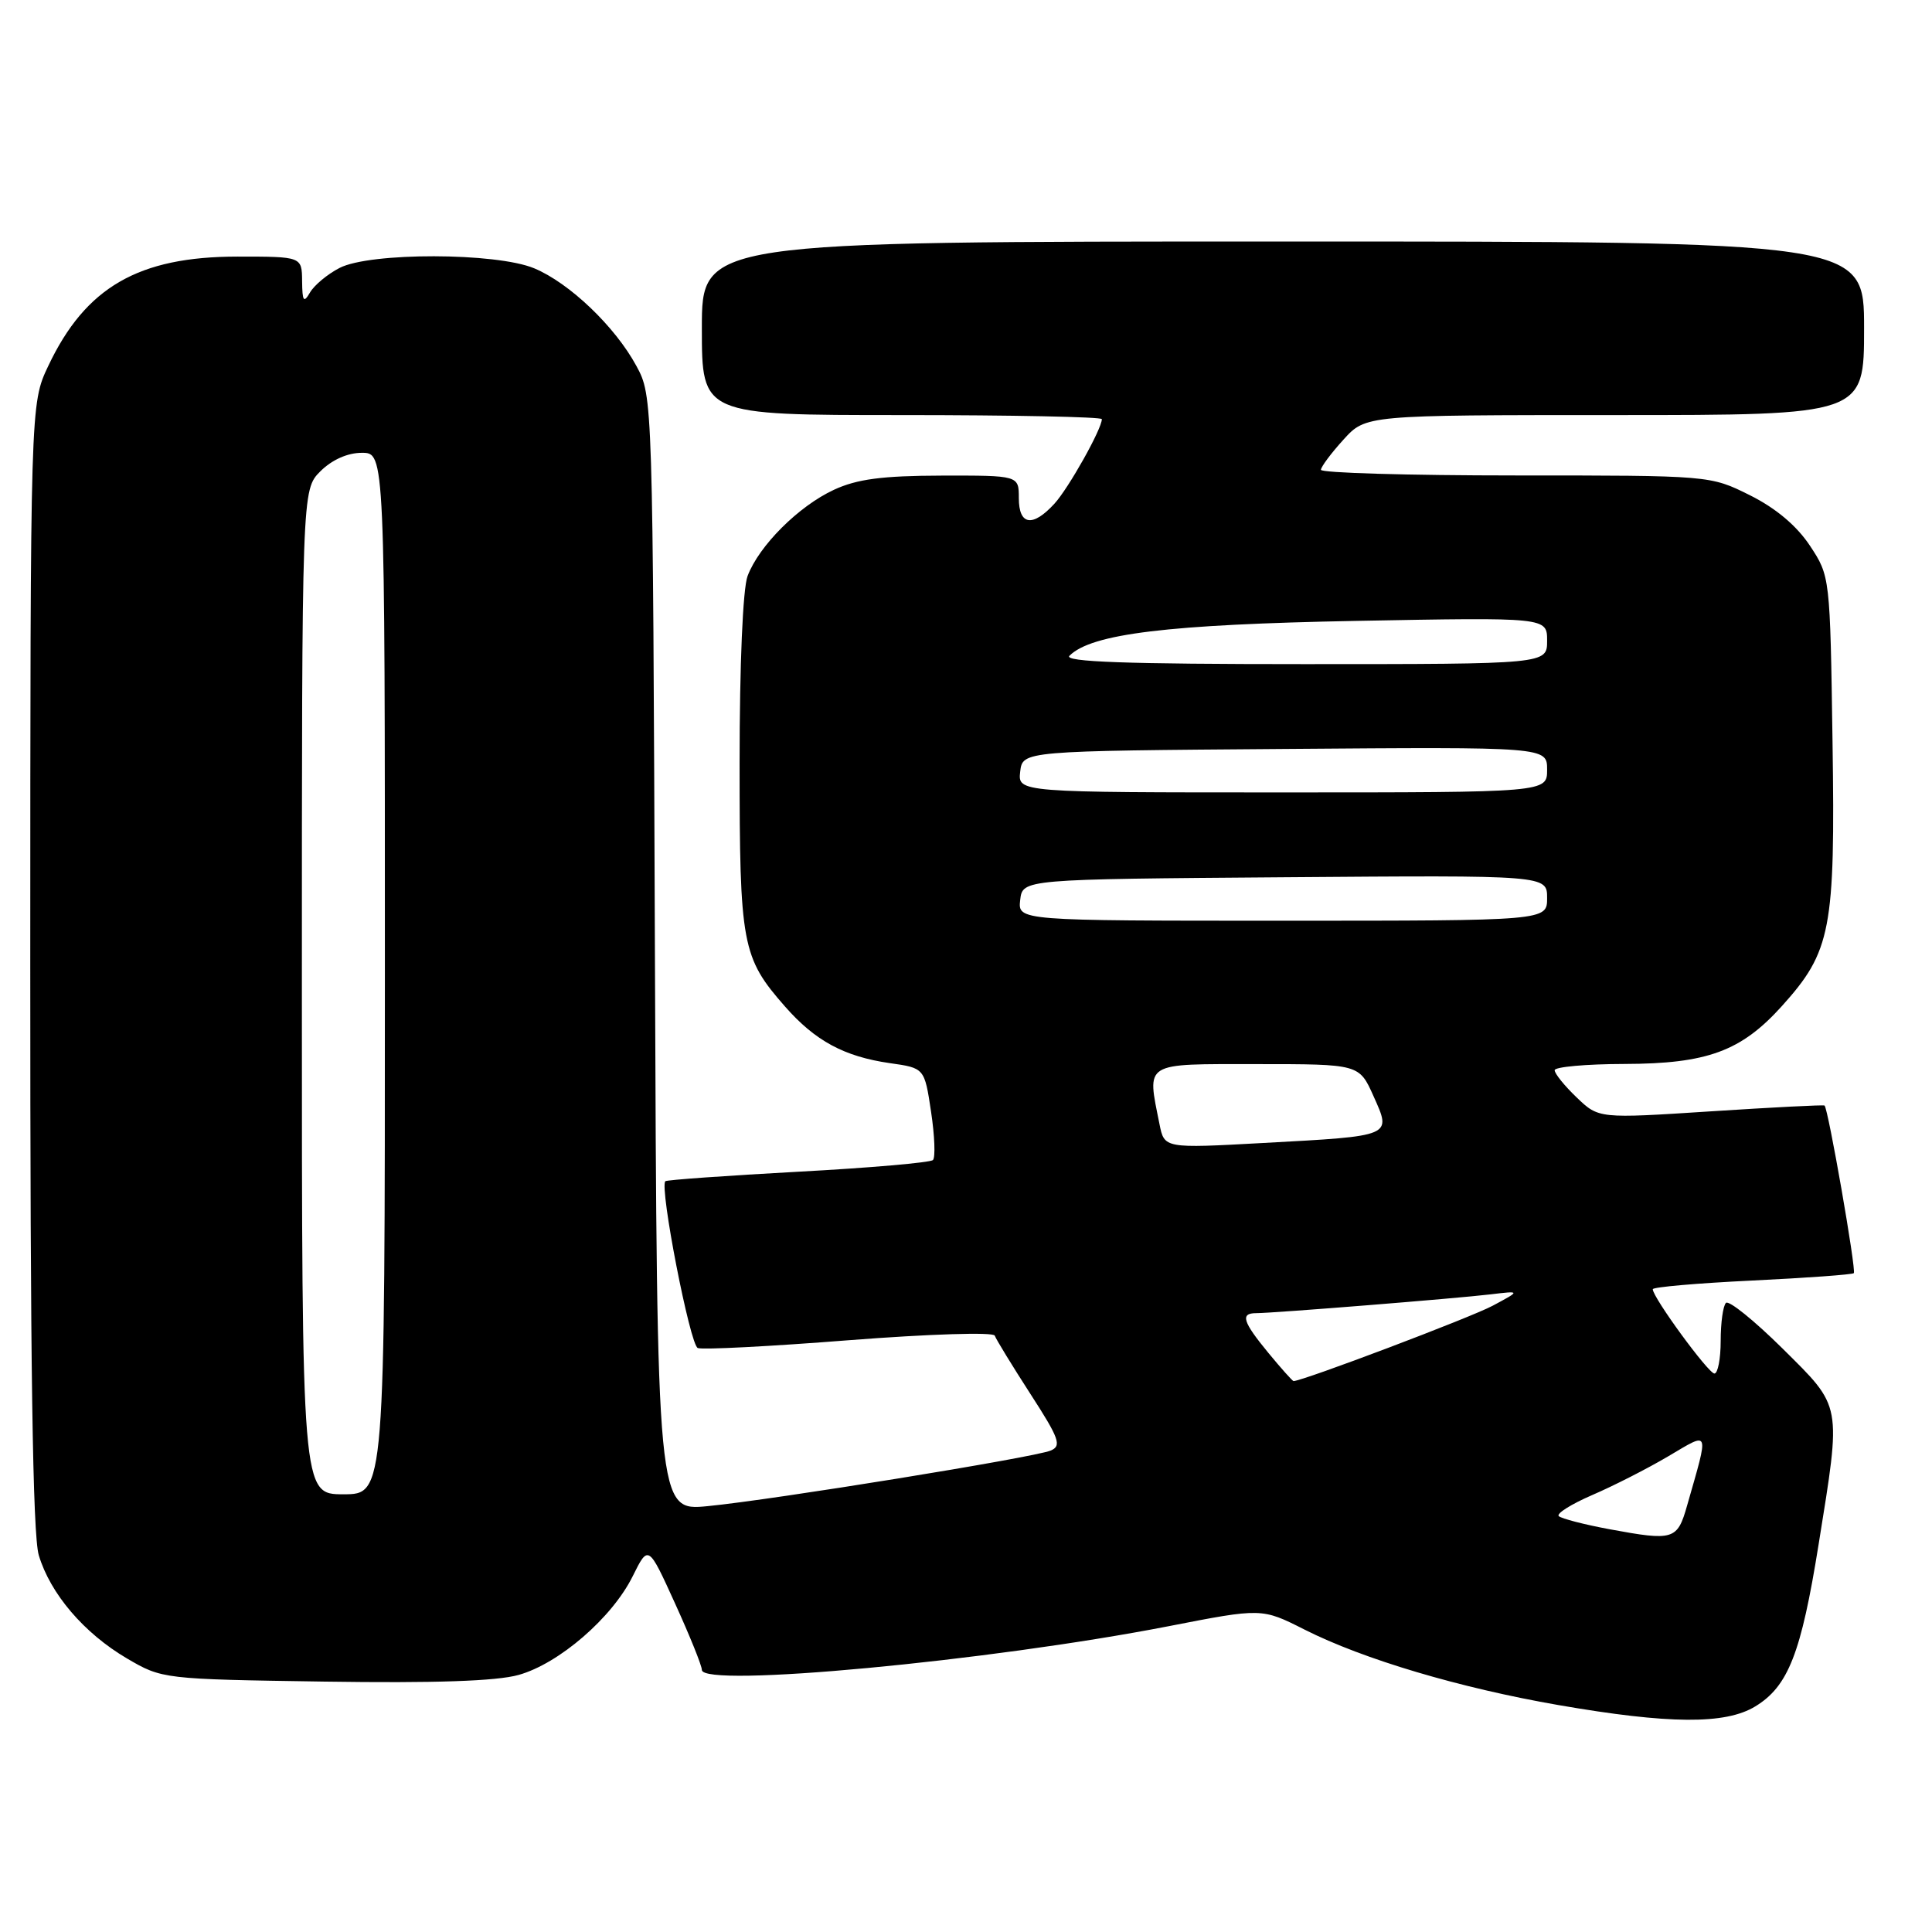<?xml version="1.0" encoding="UTF-8" standalone="no"?>
<!DOCTYPE svg PUBLIC "-//W3C//DTD SVG 1.1//EN" "http://www.w3.org/Graphics/SVG/1.1/DTD/svg11.dtd" >
<svg xmlns="http://www.w3.org/2000/svg" xmlns:xlink="http://www.w3.org/1999/xlink" version="1.1" viewBox="0 0 256 256">
 <g >
 <path fill="currentColor"
d=" M 232.58 226.11 C 236.95 223.45 238.66 219.08 240.97 204.67 C 244.00 185.82 244.14 186.57 236.20 178.69 C 232.45 174.98 229.08 172.26 228.70 172.64 C 228.31 173.02 228.00 175.28 228.00 177.67 C 228.00 180.05 227.62 182.00 227.17 182.00 C 226.37 182.00 219.00 171.92 219.00 170.83 C 219.00 170.54 224.91 170.03 232.14 169.68 C 239.37 169.33 245.44 168.89 245.64 168.70 C 245.99 168.34 242.24 146.85 241.76 146.49 C 241.62 146.38 234.83 146.73 226.67 147.26 C 211.84 148.22 211.84 148.22 208.92 145.42 C 207.31 143.88 206.00 142.26 206.00 141.81 C 206.00 141.37 210.16 140.99 215.25 140.98 C 226.21 140.95 230.71 139.30 236.11 133.31 C 242.63 126.07 243.19 123.20 242.82 98.34 C 242.50 76.40 242.49 76.34 239.82 72.30 C 238.07 69.66 235.30 67.33 231.87 65.62 C 226.61 63.00 226.61 63.00 200.80 63.00 C 186.61 63.00 175.01 62.66 175.03 62.25 C 175.05 61.84 176.39 60.04 178.02 58.25 C 180.97 55.00 180.97 55.00 213.99 55.00 C 247.00 55.00 247.00 55.00 247.00 43.50 C 247.00 32.00 247.00 32.00 170.00 32.00 C 93.00 32.00 93.00 32.00 93.00 43.50 C 93.00 55.00 93.00 55.00 119.50 55.00 C 134.07 55.00 146.00 55.24 146.00 55.54 C 146.00 56.84 141.59 64.70 139.71 66.75 C 136.82 69.90 135.00 69.61 135.00 66.00 C 135.00 63.00 135.00 63.00 124.75 63.02 C 116.90 63.04 113.56 63.48 110.50 64.90 C 105.82 67.07 100.57 72.31 99.06 76.32 C 98.43 77.99 98.00 88.04 98.00 101.10 C 98.00 125.21 98.31 126.87 104.02 133.37 C 108.02 137.93 111.87 140.00 117.90 140.87 C 122.50 141.52 122.50 141.52 123.37 147.31 C 123.85 150.49 123.96 153.37 123.62 153.71 C 123.29 154.05 115.24 154.75 105.75 155.26 C 96.26 155.78 88.35 156.34 88.16 156.52 C 87.36 157.29 91.43 178.23 92.46 178.62 C 93.09 178.87 102.13 178.40 112.55 177.58 C 123.14 176.76 131.64 176.49 131.81 176.98 C 131.98 177.46 134.10 180.93 136.52 184.68 C 140.37 190.63 140.71 191.59 139.21 192.21 C 136.98 193.13 102.45 198.73 93.78 199.57 C 87.06 200.23 87.06 200.23 86.78 126.36 C 86.50 52.78 86.49 52.48 84.33 48.50 C 81.51 43.28 75.45 37.49 70.78 35.55 C 65.74 33.45 49.03 33.42 45.00 35.50 C 43.40 36.32 41.64 37.79 41.08 38.75 C 40.24 40.20 40.06 39.94 40.03 37.25 C 40.00 34.00 40.00 34.00 31.47 34.00 C 18.35 34.00 11.33 38.05 6.39 48.50 C 4.02 53.50 4.02 53.50 4.01 127.88 C 4.00 180.75 4.33 203.37 5.14 206.08 C 6.67 211.18 11.13 216.41 16.82 219.75 C 21.47 222.48 21.62 222.50 42.95 222.82 C 57.58 223.04 65.78 222.76 68.71 221.94 C 74.08 220.44 81.12 214.35 83.84 208.85 C 85.91 204.68 85.91 204.68 89.45 212.47 C 91.40 216.75 93.00 220.71 93.00 221.27 C 93.00 223.68 130.99 220.12 154.85 215.48 C 167.20 213.07 167.20 213.07 172.86 215.93 C 180.66 219.87 193.43 223.66 206.50 225.93 C 221.15 228.47 228.63 228.52 232.58 226.11 Z  M 213.32 202.64 C 209.92 202.01 206.87 201.22 206.54 200.89 C 206.21 200.55 208.21 199.30 210.98 198.10 C 213.75 196.91 218.27 194.61 221.03 192.98 C 226.64 189.67 226.48 189.24 223.55 199.49 C 222.26 204.05 221.77 204.20 213.32 202.64 Z  M 40.00 131.45 C 40.00 64.91 40.00 64.91 42.45 62.45 C 43.99 60.92 46.05 60.00 47.95 60.00 C 51.00 60.00 51.00 60.00 51.00 129.00 C 51.00 198.00 51.00 198.00 45.50 198.00 C 40.00 198.00 40.00 198.00 40.00 131.45 Z  M 168.07 179.27 C 164.66 175.13 164.31 174.00 166.45 174.00 C 168.68 174.00 193.01 172.05 197.50 171.51 C 201.50 171.03 201.50 171.03 197.80 173.01 C 194.92 174.56 172.60 183.00 171.40 183.00 C 171.26 183.00 169.76 181.32 168.07 179.27 Z  M 153.64 148.96 C 151.98 140.63 151.37 141.00 166.55 141.00 C 180.10 141.00 180.10 141.00 182.00 145.25 C 184.40 150.61 184.65 150.51 167.39 151.45 C 154.28 152.17 154.28 152.17 153.64 148.96 Z  M 135.18 119.25 C 135.50 116.50 135.50 116.50 170.25 116.24 C 205.00 115.97 205.00 115.97 205.00 118.99 C 205.00 122.00 205.00 122.00 169.93 122.00 C 134.87 122.00 134.87 122.00 135.18 119.25 Z  M 135.18 102.25 C 135.50 99.50 135.50 99.50 170.25 99.24 C 205.00 98.97 205.00 98.97 205.00 101.99 C 205.00 105.00 205.00 105.00 169.93 105.00 C 134.87 105.00 134.87 105.00 135.18 102.25 Z  M 141.71 86.89 C 144.63 83.97 154.78 82.74 179.75 82.27 C 205.00 81.80 205.00 81.80 205.00 84.90 C 205.00 88.00 205.00 88.00 172.80 88.00 C 149.20 88.00 140.90 87.70 141.71 86.89 Z "/>
</g>
</svg>